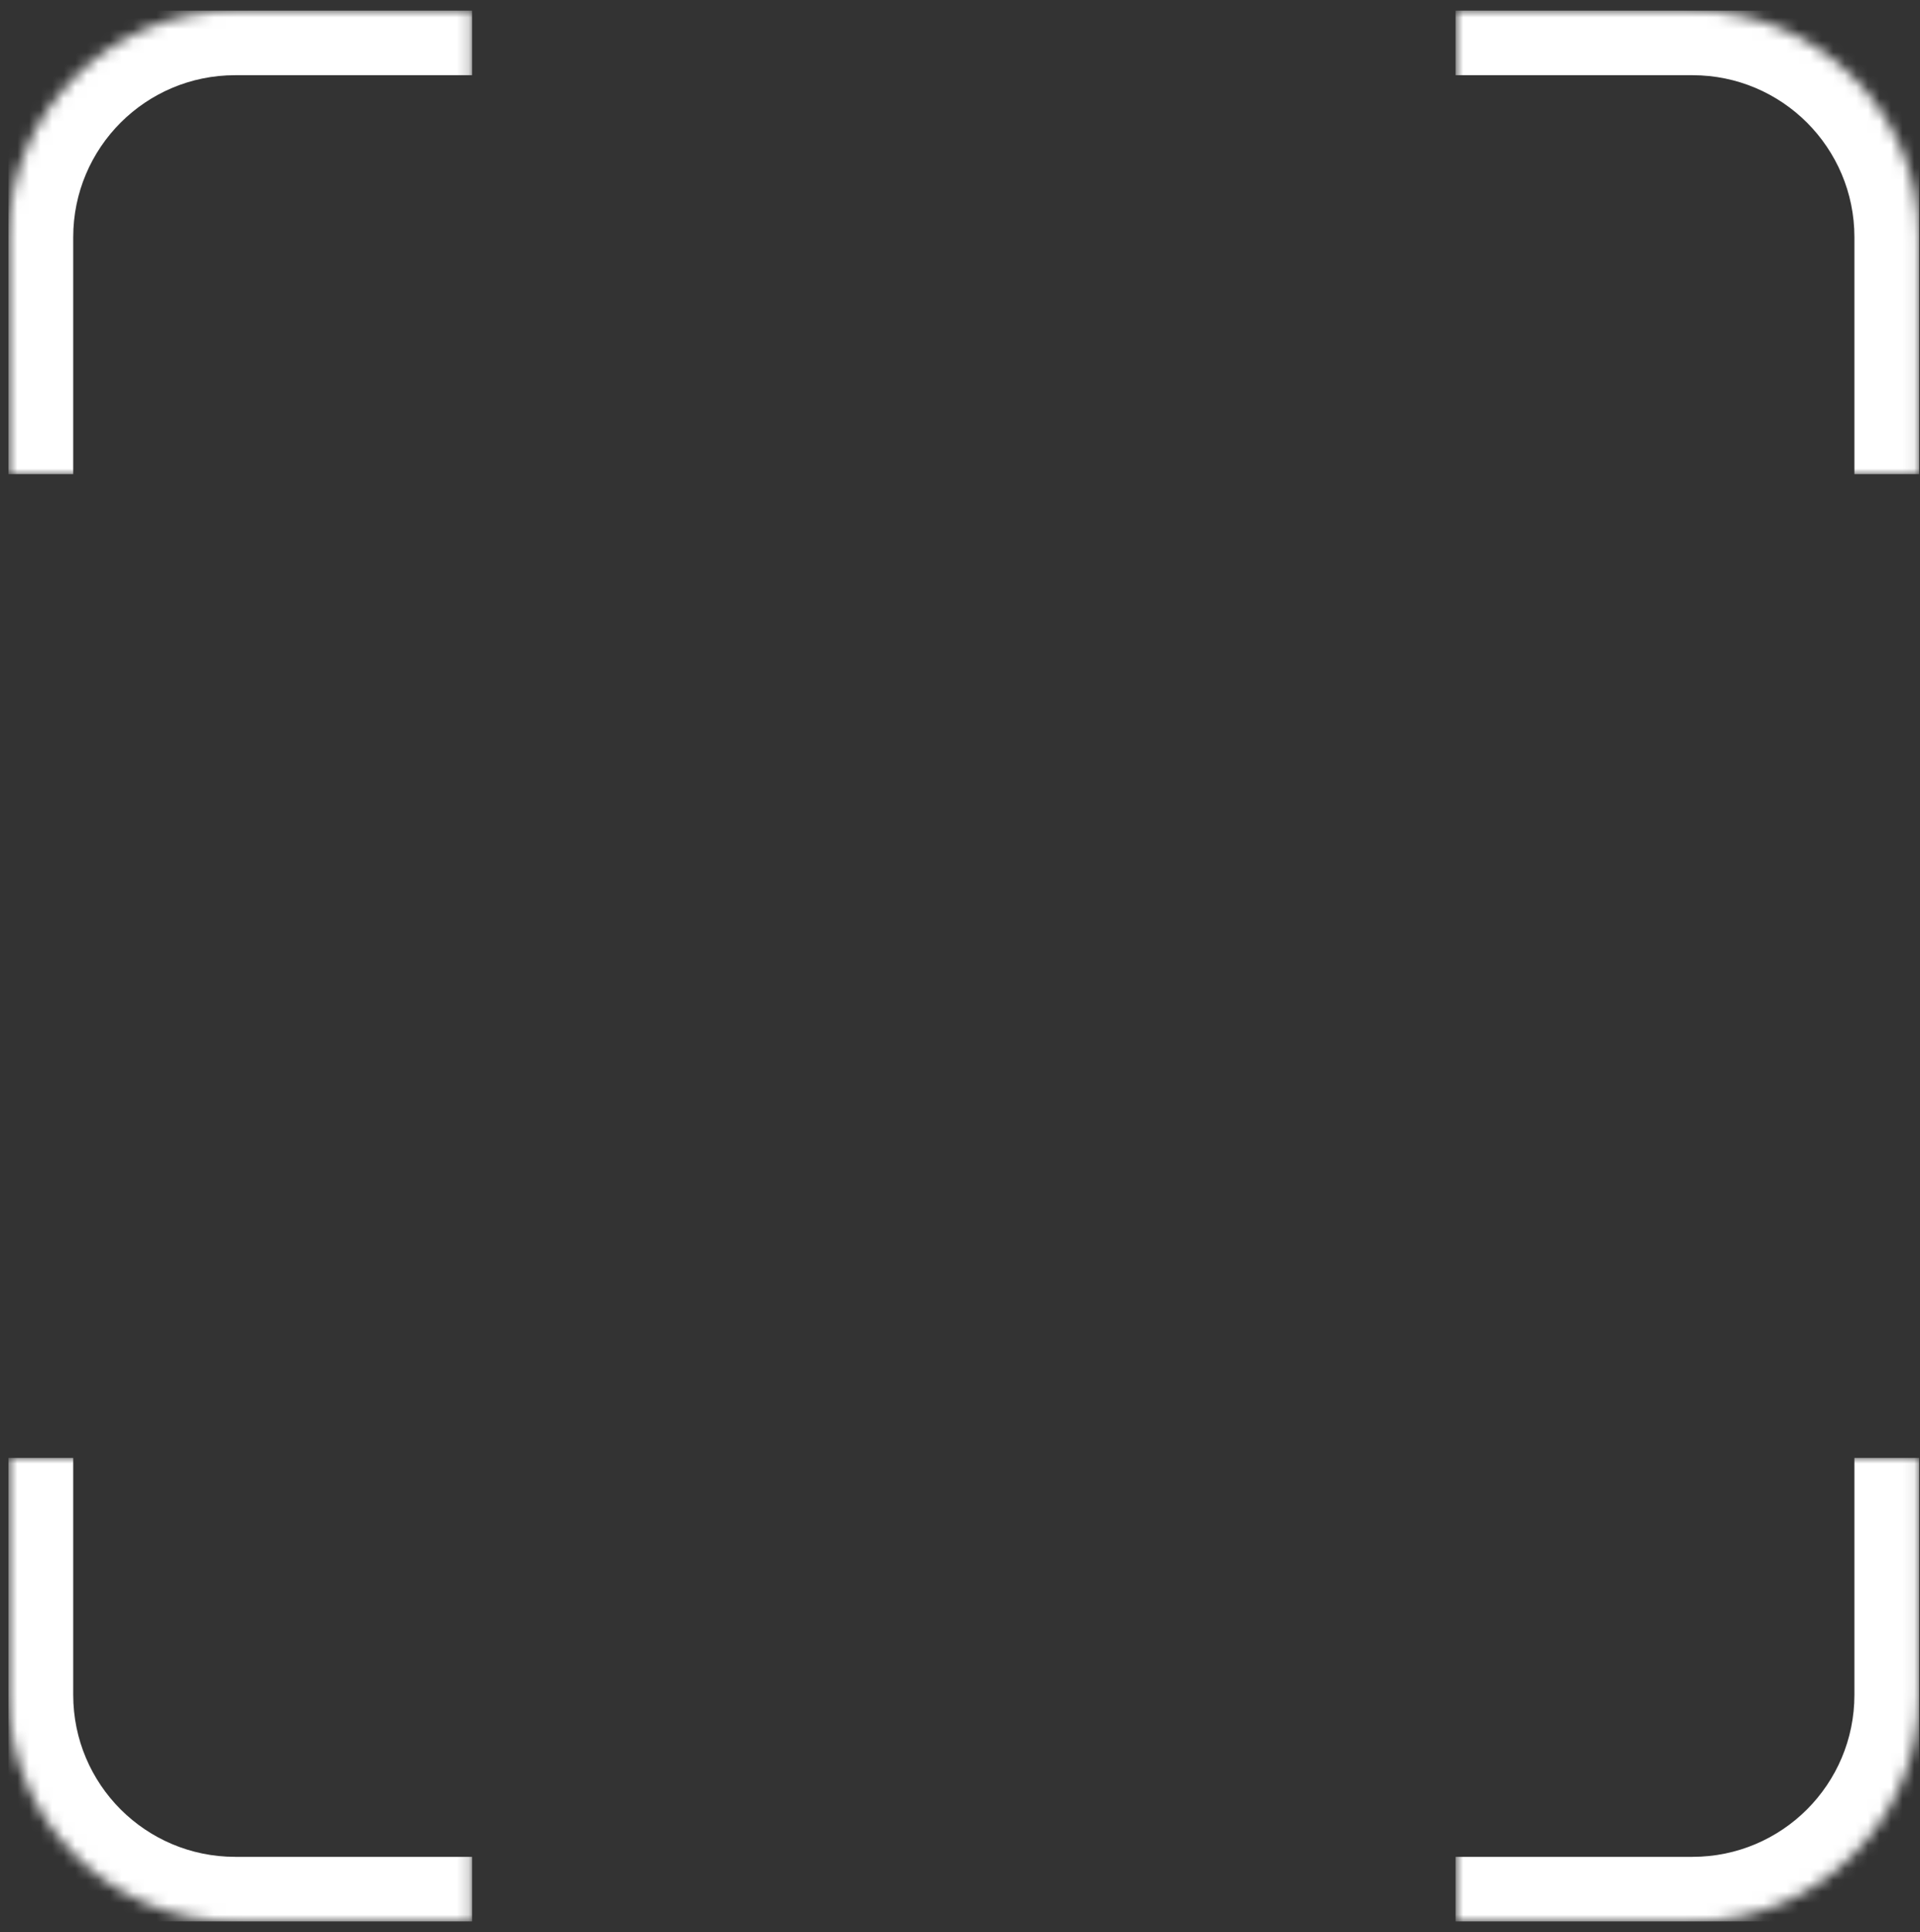 <svg width="166" height="167" viewBox="0 0 166 167" fill="none" xmlns="http://www.w3.org/2000/svg">
<rect x="0" y="0" width="166" height="167" fill="#333333" stroke="none"/>
<g clip-path="url(#clip0_25_965)">
<g clip-path="url(#clip1_25_965)">
<mask id="mask0_25_965" style="mask-type:luminance" maskUnits="userSpaceOnUse" x="0" y="0" width="41" height="41">
<path d="M0.73 20.5C0.73 9.675 9.505 0.9 20.33 0.9H40.815V40.986H0.73V20.5Z" fill="white"/>
</mask>
<g mask="url(#mask0_25_965)">
<path d="M-4.87 20.5C-4.87 6.584 6.412 -4.7 20.33 -4.7H40.815V6.5H20.33C12.598 6.5 6.33 12.768 6.33 20.5H-4.87ZM-4.87 40.986V20.5C-4.87 6.584 6.412 -4.7 20.33 -4.7V6.5C12.598 6.5 6.33 12.768 6.33 20.5V40.986H-4.87Z" fill="white"/>
</g>
<mask id="mask1_25_965" style="mask-type:luminance" maskUnits="userSpaceOnUse" x="0" y="126" width="41" height="41">
<path d="M0.73 146.5C0.73 157.325 9.505 166.1 20.33 166.1H40.815V126.015H0.73V146.5Z" fill="white"/>
</mask>
<g mask="url(#mask1_25_965)">
<path d="M-4.87 146.5C-4.87 160.417 6.412 171.7 20.33 171.7H40.815V160.5H20.33C12.598 160.5 6.33 154.232 6.33 146.5H-4.87ZM-4.87 126.015V146.5C-4.87 160.417 6.412 171.7 20.33 171.7V160.5C12.598 160.5 6.33 154.232 6.33 146.5V126.015H-4.87Z" fill="white"/>
</g>
<mask id="mask2_25_965" style="mask-type:luminance" maskUnits="userSpaceOnUse" x="125" y="0" width="41" height="41">
<path d="M165.93 20.5C165.93 9.675 157.155 0.9 146.33 0.9H125.845V40.986H165.93V20.5Z" fill="white"/>
</mask>
<g mask="url(#mask2_25_965)">
<path d="M171.53 20.5C171.53 6.582 160.247 -4.7 146.33 -4.7H125.845V6.5H146.33C154.062 6.5 160.33 12.768 160.33 20.5H171.53ZM171.53 40.986V20.5C171.53 6.582 160.247 -4.7 146.33 -4.7V6.5C154.062 6.5 160.33 12.768 160.33 20.5V40.986H171.53Z" fill="white"/>
</g>
<mask id="mask3_25_965" style="mask-type:luminance" maskUnits="userSpaceOnUse" x="125" y="126" width="41" height="41">
<path d="M165.93 146.5C165.93 157.325 157.155 166.1 146.33 166.1H125.845V126.015H165.93V146.5Z" fill="white"/>
</mask>
<g mask="url(#mask3_25_965)">
<path d="M171.53 146.5C171.53 160.417 160.247 171.7 146.33 171.7H125.845V160.5H146.33C154.062 160.5 160.33 154.232 160.33 146.5H171.53ZM171.53 126.015V146.5C171.53 160.417 160.247 171.7 146.33 171.7V160.5C154.062 160.5 160.33 154.232 160.33 146.5V126.015H171.53Z" fill="white"/>
</g>
</g>
</g>
<defs>
<clipPath id="clip0_25_965">
<rect width="165.2" height="165.2" fill="white" transform="translate(0.73 0.9)"/>
</clipPath>
<clipPath id="clip1_25_965">
<rect width="165.2" height="165.2" fill="white" transform="translate(0.73 0.9)"/>
</clipPath>
</defs>
</svg>
